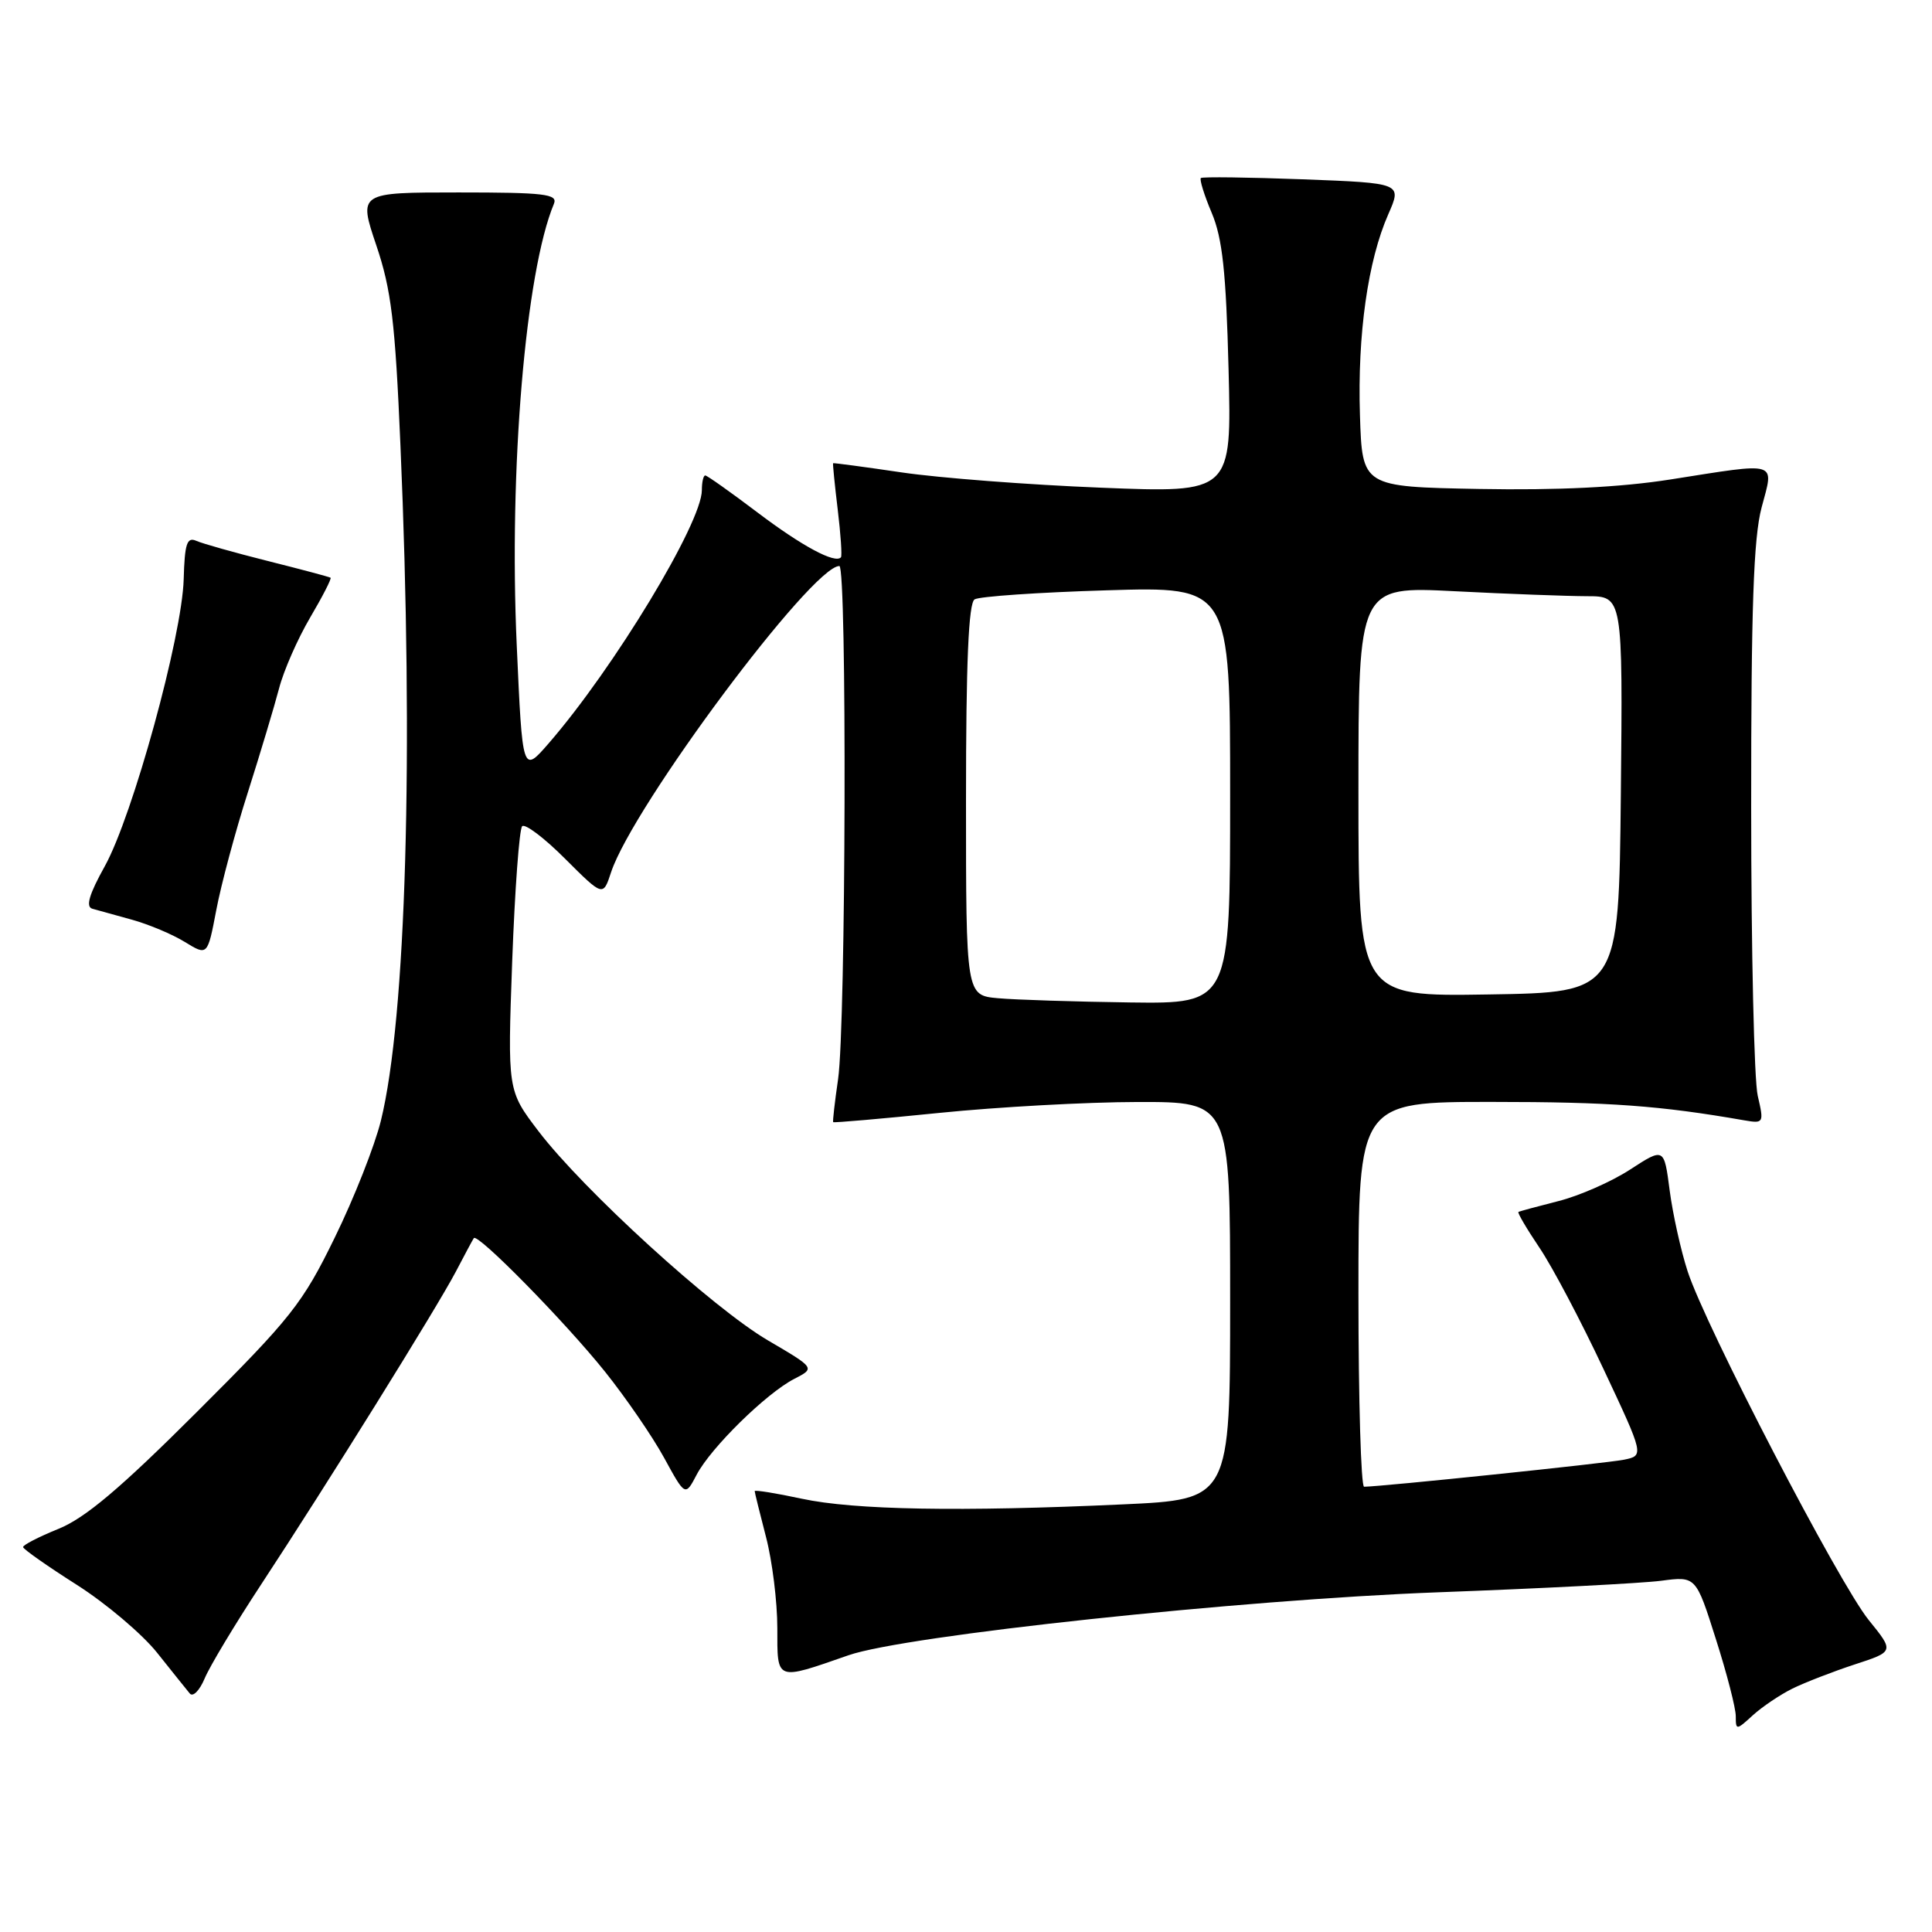 <?xml version="1.0" encoding="UTF-8" standalone="no"?>
<!DOCTYPE svg PUBLIC "-//W3C//DTD SVG 1.1//EN" "http://www.w3.org/Graphics/SVG/1.1/DTD/svg11.dtd" >
<svg xmlns="http://www.w3.org/2000/svg" xmlns:xlink="http://www.w3.org/1999/xlink" version="1.1" viewBox="0 0 256 256">
 <g >
 <path fill="currentColor"
d=" M 237.50 223.75 C 239.15 222.94 242.86 221.50 245.75 220.55 C 251.00 218.84 251.00 218.84 247.62 214.67 C 243.67 209.79 226.01 175.80 223.62 168.46 C 222.72 165.69 221.65 160.87 221.24 157.74 C 220.50 152.05 220.50 152.05 216.00 154.97 C 213.53 156.58 209.25 158.46 206.50 159.15 C 203.75 159.85 201.37 160.49 201.20 160.59 C 201.04 160.68 202.29 162.81 203.98 165.32 C 205.68 167.83 209.49 175.05 212.46 181.38 C 217.86 192.87 217.86 192.87 215.18 193.42 C 212.92 193.88 183.02 196.99 180.75 197.00 C 180.34 197.00 180.00 185.53 180.00 171.50 C 180.00 146.00 180.00 146.00 197.75 146.01 C 213.26 146.01 219.96 146.50 231.13 148.45 C 233.70 148.89 233.75 148.81 232.91 145.20 C 232.43 143.17 232.04 125.97 232.04 107.00 C 232.03 80.60 232.35 71.27 233.42 67.25 C 235.08 61.01 235.85 61.25 221.29 63.54 C 214.73 64.57 206.39 64.98 196.00 64.79 C 180.50 64.50 180.50 64.50 180.20 55.00 C 179.86 44.33 181.25 34.52 183.96 28.38 C 185.77 24.26 185.77 24.26 172.64 23.76 C 165.41 23.49 159.33 23.41 159.12 23.59 C 158.92 23.77 159.56 25.85 160.56 28.21 C 161.98 31.58 162.46 36.02 162.79 48.91 C 163.21 65.32 163.21 65.32 145.86 64.62 C 136.31 64.24 124.45 63.33 119.50 62.60 C 114.55 61.87 110.45 61.32 110.39 61.38 C 110.33 61.45 110.60 64.20 111.00 67.50 C 111.40 70.80 111.59 73.65 111.43 73.84 C 110.69 74.74 106.27 72.37 100.38 67.91 C 96.81 65.21 93.69 63.00 93.45 63.00 C 93.20 63.00 93.00 63.88 93.00 64.95 C 93.00 69.28 81.36 88.52 72.70 98.50 C 69.23 102.49 69.23 102.49 68.47 85.50 C 67.42 62.21 69.63 36.04 73.40 27.00 C 73.93 25.71 72.16 25.50 60.76 25.50 C 47.50 25.50 47.50 25.50 49.86 32.50 C 51.85 38.38 52.36 42.62 53.06 59.00 C 54.83 99.90 53.82 134.88 50.47 148.50 C 49.66 151.80 46.91 158.78 44.35 164.00 C 40.10 172.71 38.58 174.63 26.10 187.08 C 15.97 197.20 11.29 201.15 7.75 202.58 C 5.14 203.64 3.03 204.72 3.06 205.00 C 3.09 205.28 6.29 207.53 10.18 210.00 C 14.06 212.47 18.85 216.53 20.82 219.00 C 22.79 221.47 24.74 223.91 25.15 224.40 C 25.57 224.90 26.45 224.00 27.12 222.40 C 27.78 220.81 31.14 215.22 34.57 210.00 C 43.31 196.71 57.89 173.28 60.40 168.50 C 61.55 166.30 62.62 164.30 62.78 164.06 C 63.24 163.31 74.86 175.13 80.17 181.76 C 82.92 185.20 86.44 190.32 87.99 193.15 C 90.80 198.29 90.80 198.29 92.32 195.39 C 94.20 191.82 101.55 184.60 105.26 182.70 C 108.02 181.28 108.02 181.28 101.76 177.61 C 94.49 173.36 77.26 157.65 71.33 149.86 C 67.25 144.50 67.25 144.50 67.87 127.33 C 68.22 117.89 68.81 109.86 69.19 109.48 C 69.57 109.10 72.14 111.04 74.89 113.80 C 79.91 118.81 79.91 118.81 80.97 115.58 C 83.86 106.84 107.59 75.00 111.22 75.00 C 112.24 75.00 112.09 135.87 111.05 143.00 C 110.61 146.03 110.32 148.58 110.40 148.69 C 110.48 148.79 116.83 148.24 124.52 147.46 C 132.21 146.68 144.01 146.03 150.75 146.02 C 163.00 146.00 163.00 146.00 163.00 172.34 C 163.00 198.69 163.00 198.69 148.75 199.34 C 127.23 200.33 113.19 200.08 106.25 198.59 C 102.81 197.85 100.00 197.40 100.00 197.58 C 100.00 197.76 100.68 200.49 101.50 203.66 C 102.33 206.83 103.00 212.26 103.00 215.73 C 103.00 222.81 102.72 222.71 112.43 219.33 C 119.96 216.71 164.38 211.97 190.50 210.99 C 204.25 210.48 217.57 209.79 220.11 209.46 C 224.72 208.85 224.72 208.85 227.36 217.18 C 228.82 221.75 230.01 226.37 230.00 227.42 C 230.00 229.28 230.08 229.28 232.25 227.29 C 233.49 226.16 235.85 224.57 237.50 223.75 Z  M 32.84 105.00 C 34.50 99.78 36.36 93.57 36.98 91.21 C 37.59 88.85 39.45 84.63 41.09 81.84 C 42.74 79.04 43.96 76.66 43.80 76.55 C 43.63 76.44 39.90 75.44 35.50 74.34 C 31.10 73.23 26.82 72.03 26.00 71.66 C 24.77 71.12 24.47 72.04 24.34 76.75 C 24.13 84.32 17.59 108.09 13.89 114.77 C 11.81 118.50 11.33 120.15 12.23 120.41 C 12.93 120.61 15.30 121.27 17.50 121.87 C 19.70 122.48 22.85 123.80 24.50 124.82 C 27.50 126.66 27.50 126.66 28.66 120.58 C 29.29 117.24 31.17 110.22 32.84 105.00 Z  M 132.25 132.27 C 128.00 131.89 128.00 131.89 128.00 106.00 C 128.00 87.74 128.34 79.91 129.14 79.42 C 129.76 79.03 137.64 78.49 146.64 78.22 C 163.00 77.72 163.00 77.72 163.00 105.36 C 163.00 133.00 163.00 133.00 149.75 132.83 C 142.46 132.73 134.59 132.48 132.25 132.27 Z  M 180.00 104.87 C 180.00 77.69 180.00 77.69 192.75 78.34 C 199.76 78.70 207.64 78.99 210.27 79.00 C 215.03 79.00 215.03 79.00 214.77 105.25 C 214.50 131.50 214.50 131.50 197.25 131.77 C 180.00 132.05 180.00 132.05 180.00 104.87 Z "/>
</g>
</svg>